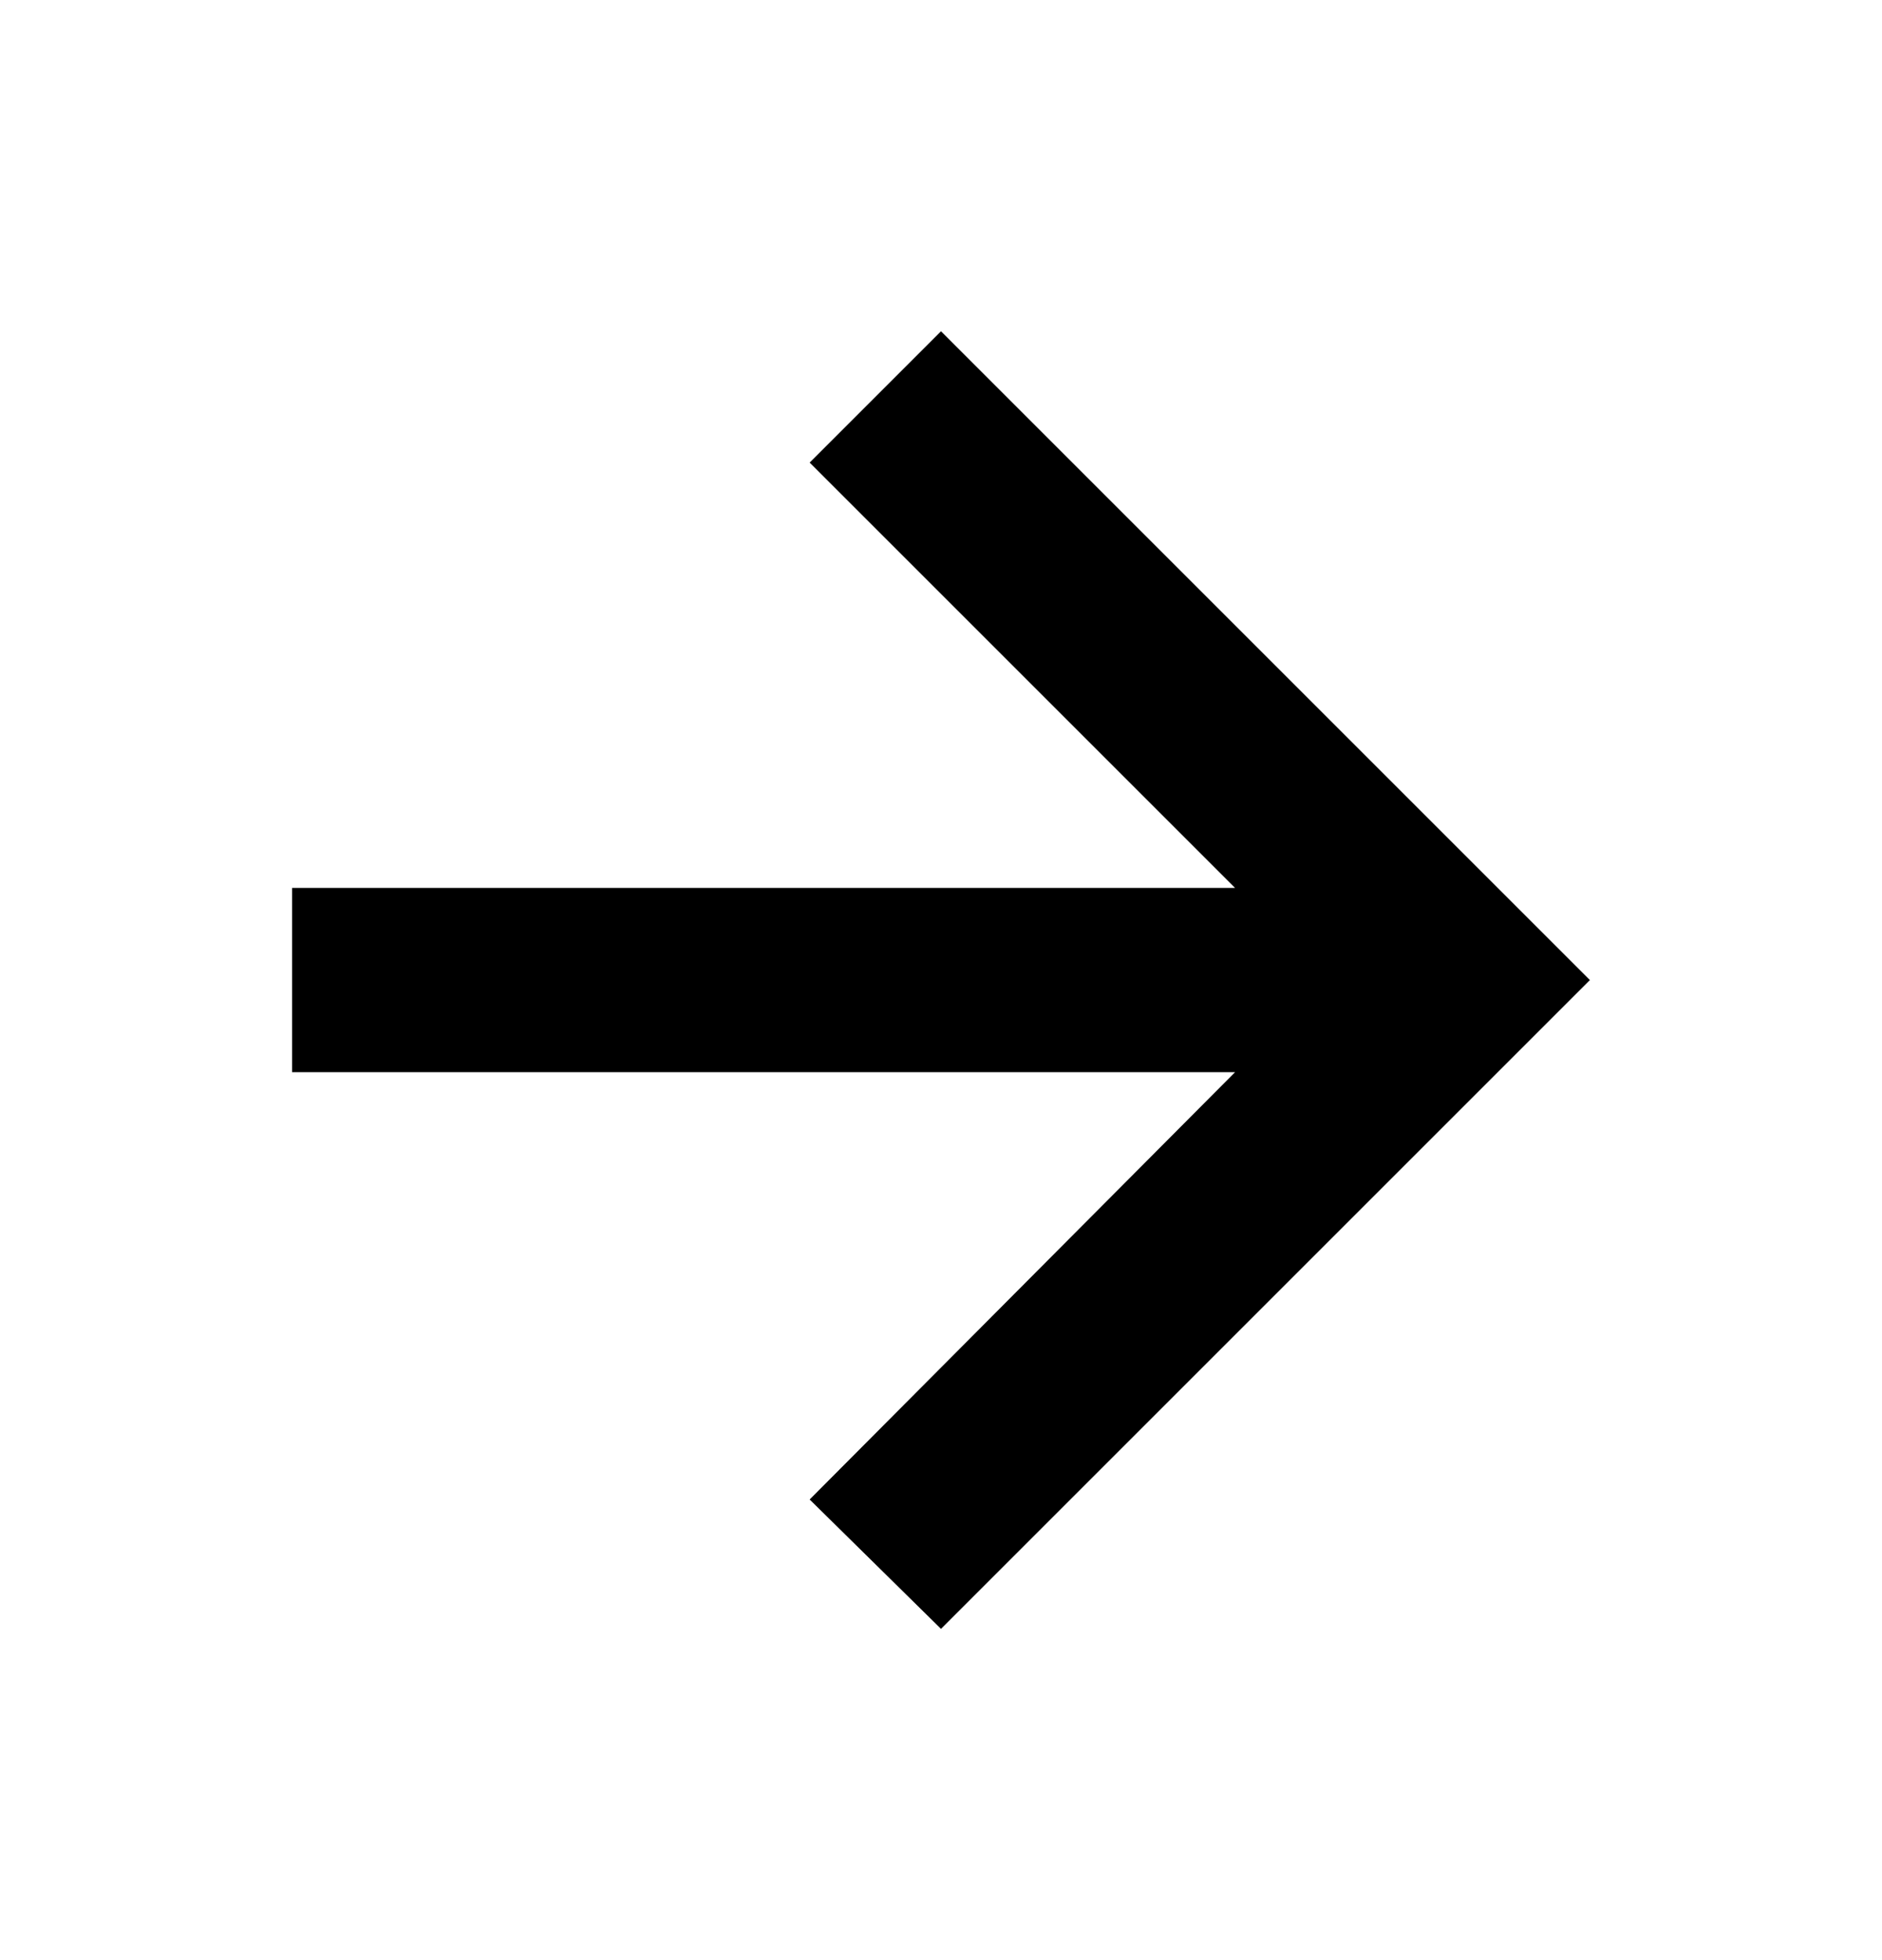 <svg fill="none" height="25" viewBox="0 0 24 25" width="24" xmlns="http://www.w3.org/2000/svg"><path d="m12 4.225 8.275 8.275-8.275 8.275-1.675-1.65 5.425-5.45h-12.025v-2.35h12.025l-5.425-5.425z" fill="currentColor"/></svg>
